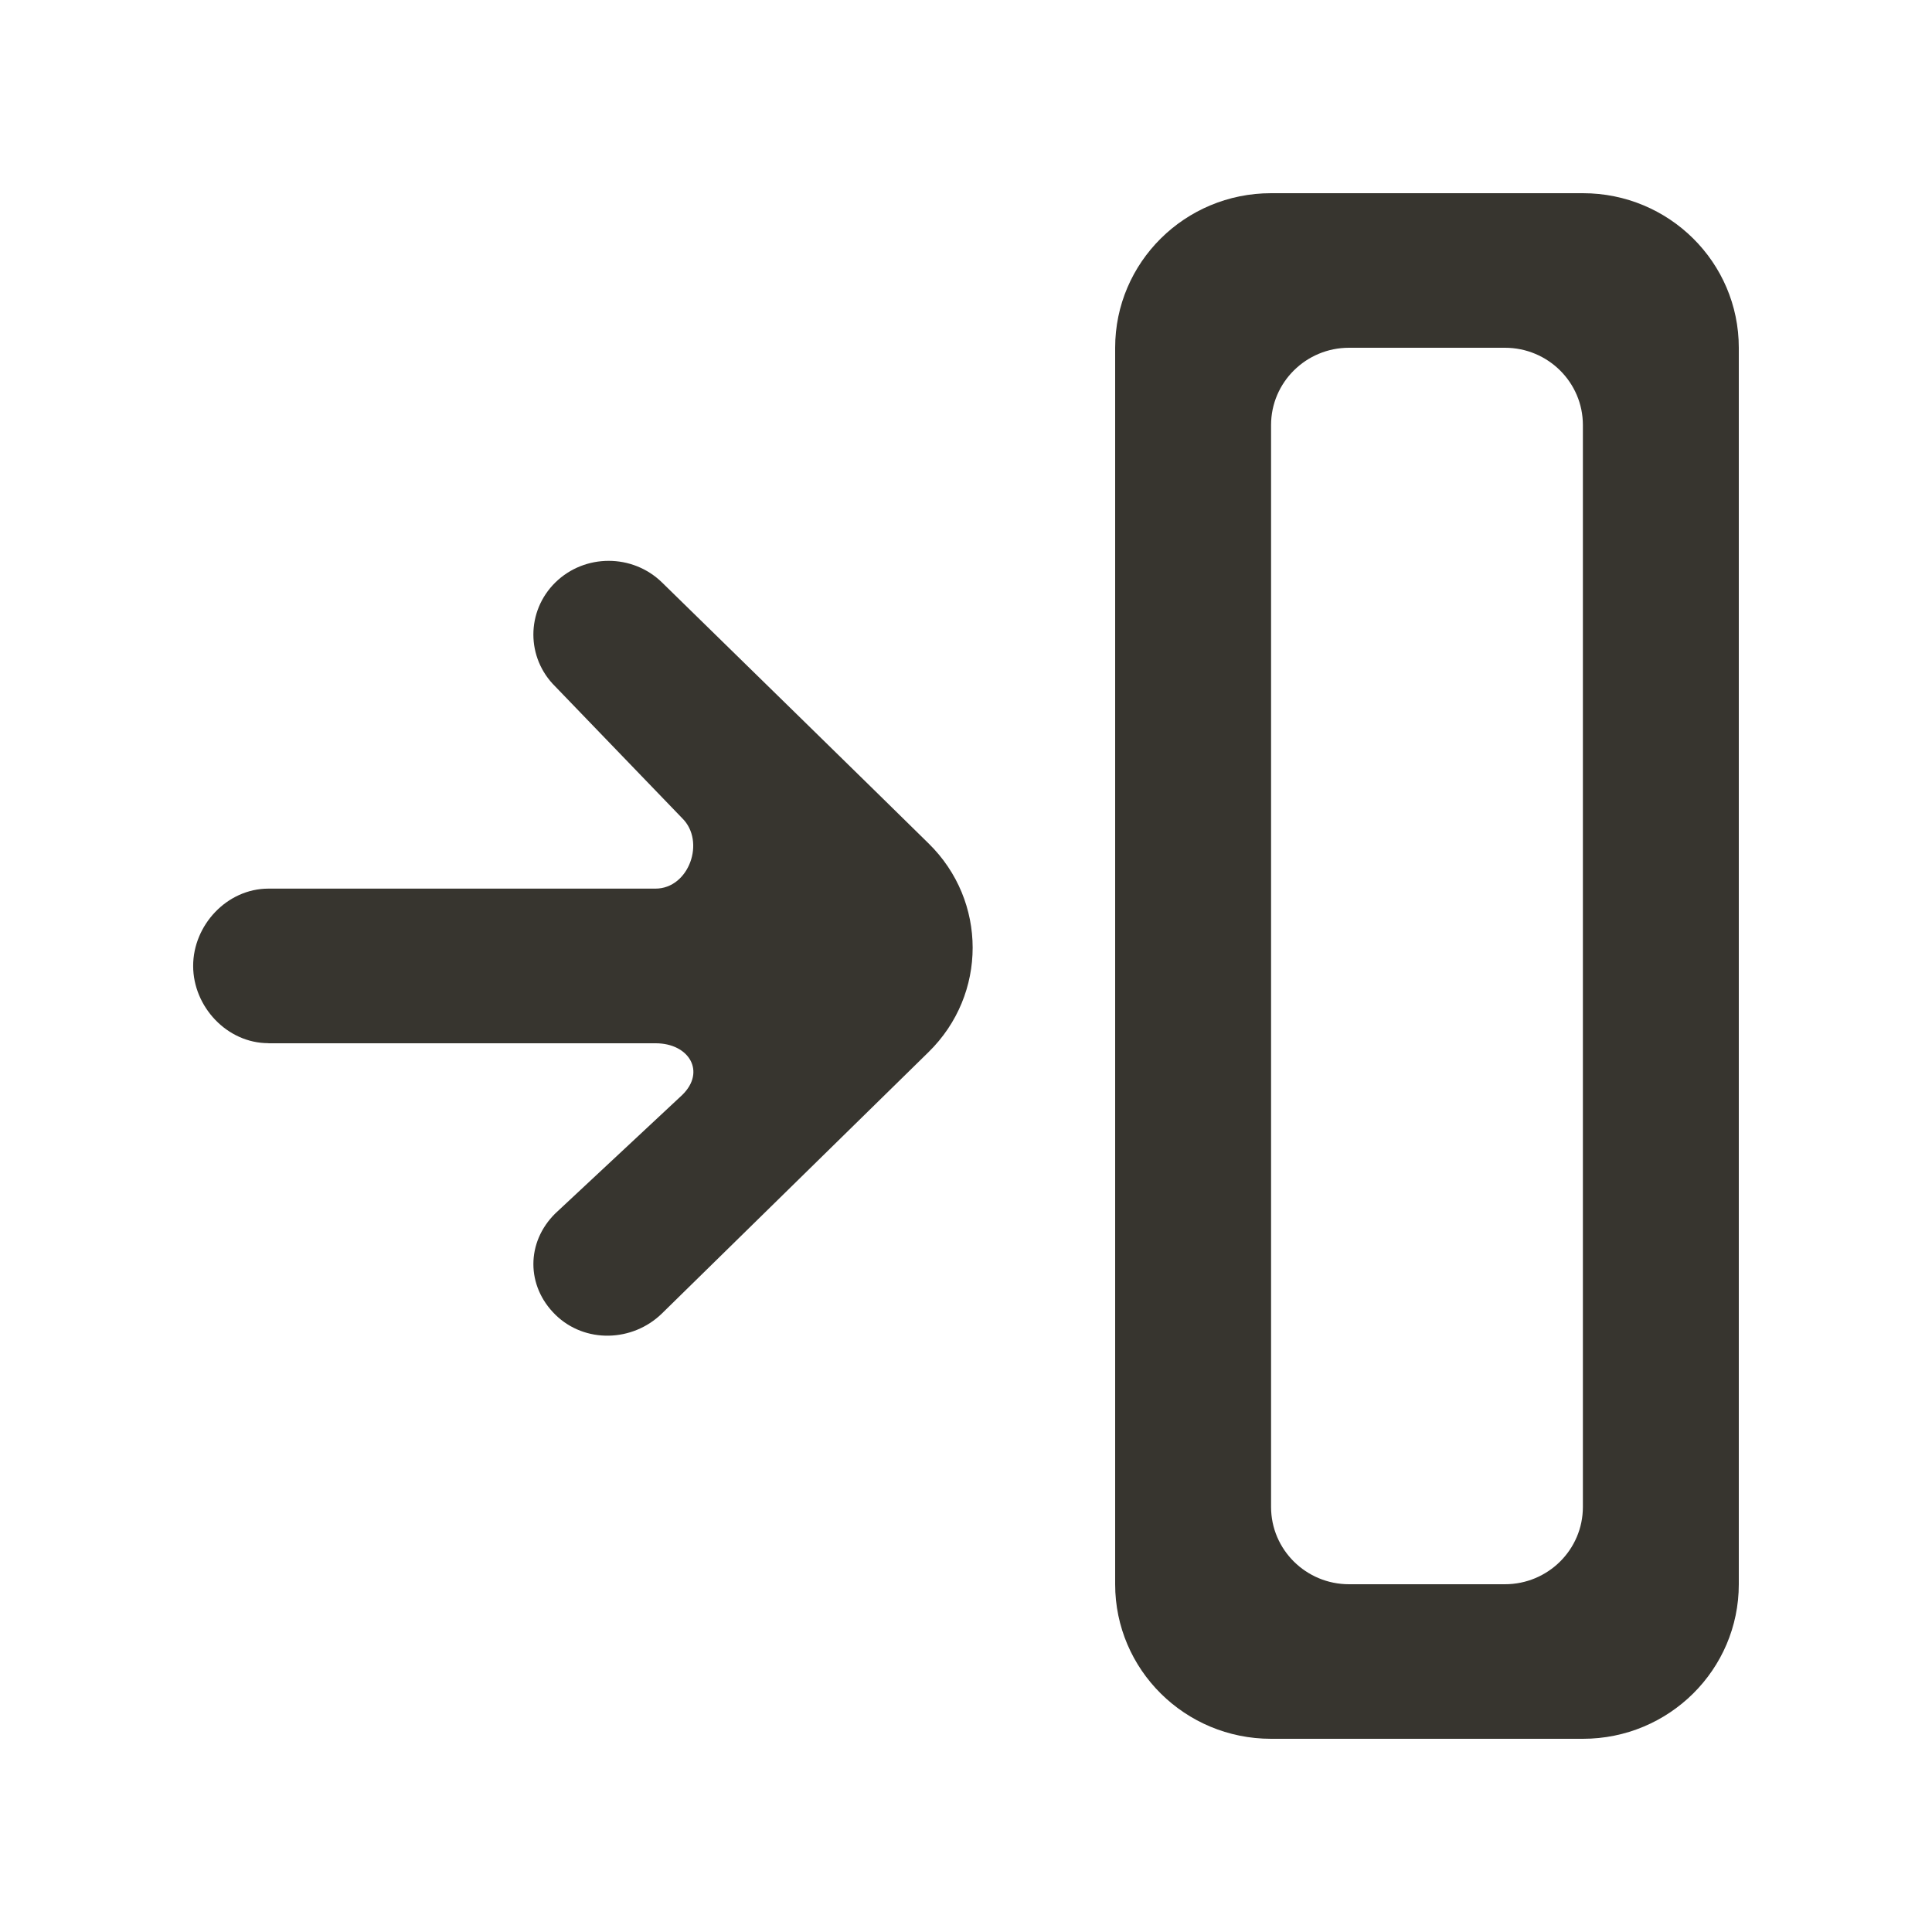 <!-- Generated by IcoMoon.io -->
<svg version="1.1" xmlns="http://www.w3.org/2000/svg" width="40" height="40" viewBox="0 0 40 40">
<title>mp-arrow_right-15</title>
<path fill="#37352f" d="M32.772 31.2c0 0.883-0.723 1.6-1.614 1.6h-3.228c-0.891 0-1.614-0.717-1.614-1.6v-22.4c0-0.883 0.723-1.6 1.614-1.6h3.228c0.891 0 1.614 0.717 1.614 1.6v22.4zM32.772 4h-6.456c-1.783 0-3.228 1.432-3.228 3.2v25.6c0 1.768 1.444 3.2 3.228 3.2h6.456c1.783 0 3.228-1.432 3.228-3.2v-25.6c0-1.768-1.444-3.2-3.228-3.2v0zM5.559 21.6h8.016c0.694 0 1.043 0.59 0.55 1.070l-2.626 2.451c-0.608 0.597-0.608 1.506 0.002 2.101 0.608 0.595 1.596 0.566 2.205-0.029l5.519-5.411c1.217-1.192 1.217-3.13 0-4.32-0.863-0.851-4.651-4.555-5.518-5.402-0.61-0.597-1.598-0.598-2.208-0.002-0.608 0.597-0.608 1.562 0 2.158l2.624 2.723c0.491 0.48 0.142 1.459-0.552 1.459h-8.013c-0.86 0-1.559 0.757-1.559 1.6s0.699 1.6 1.559 1.6v0z"></path>
</svg>
